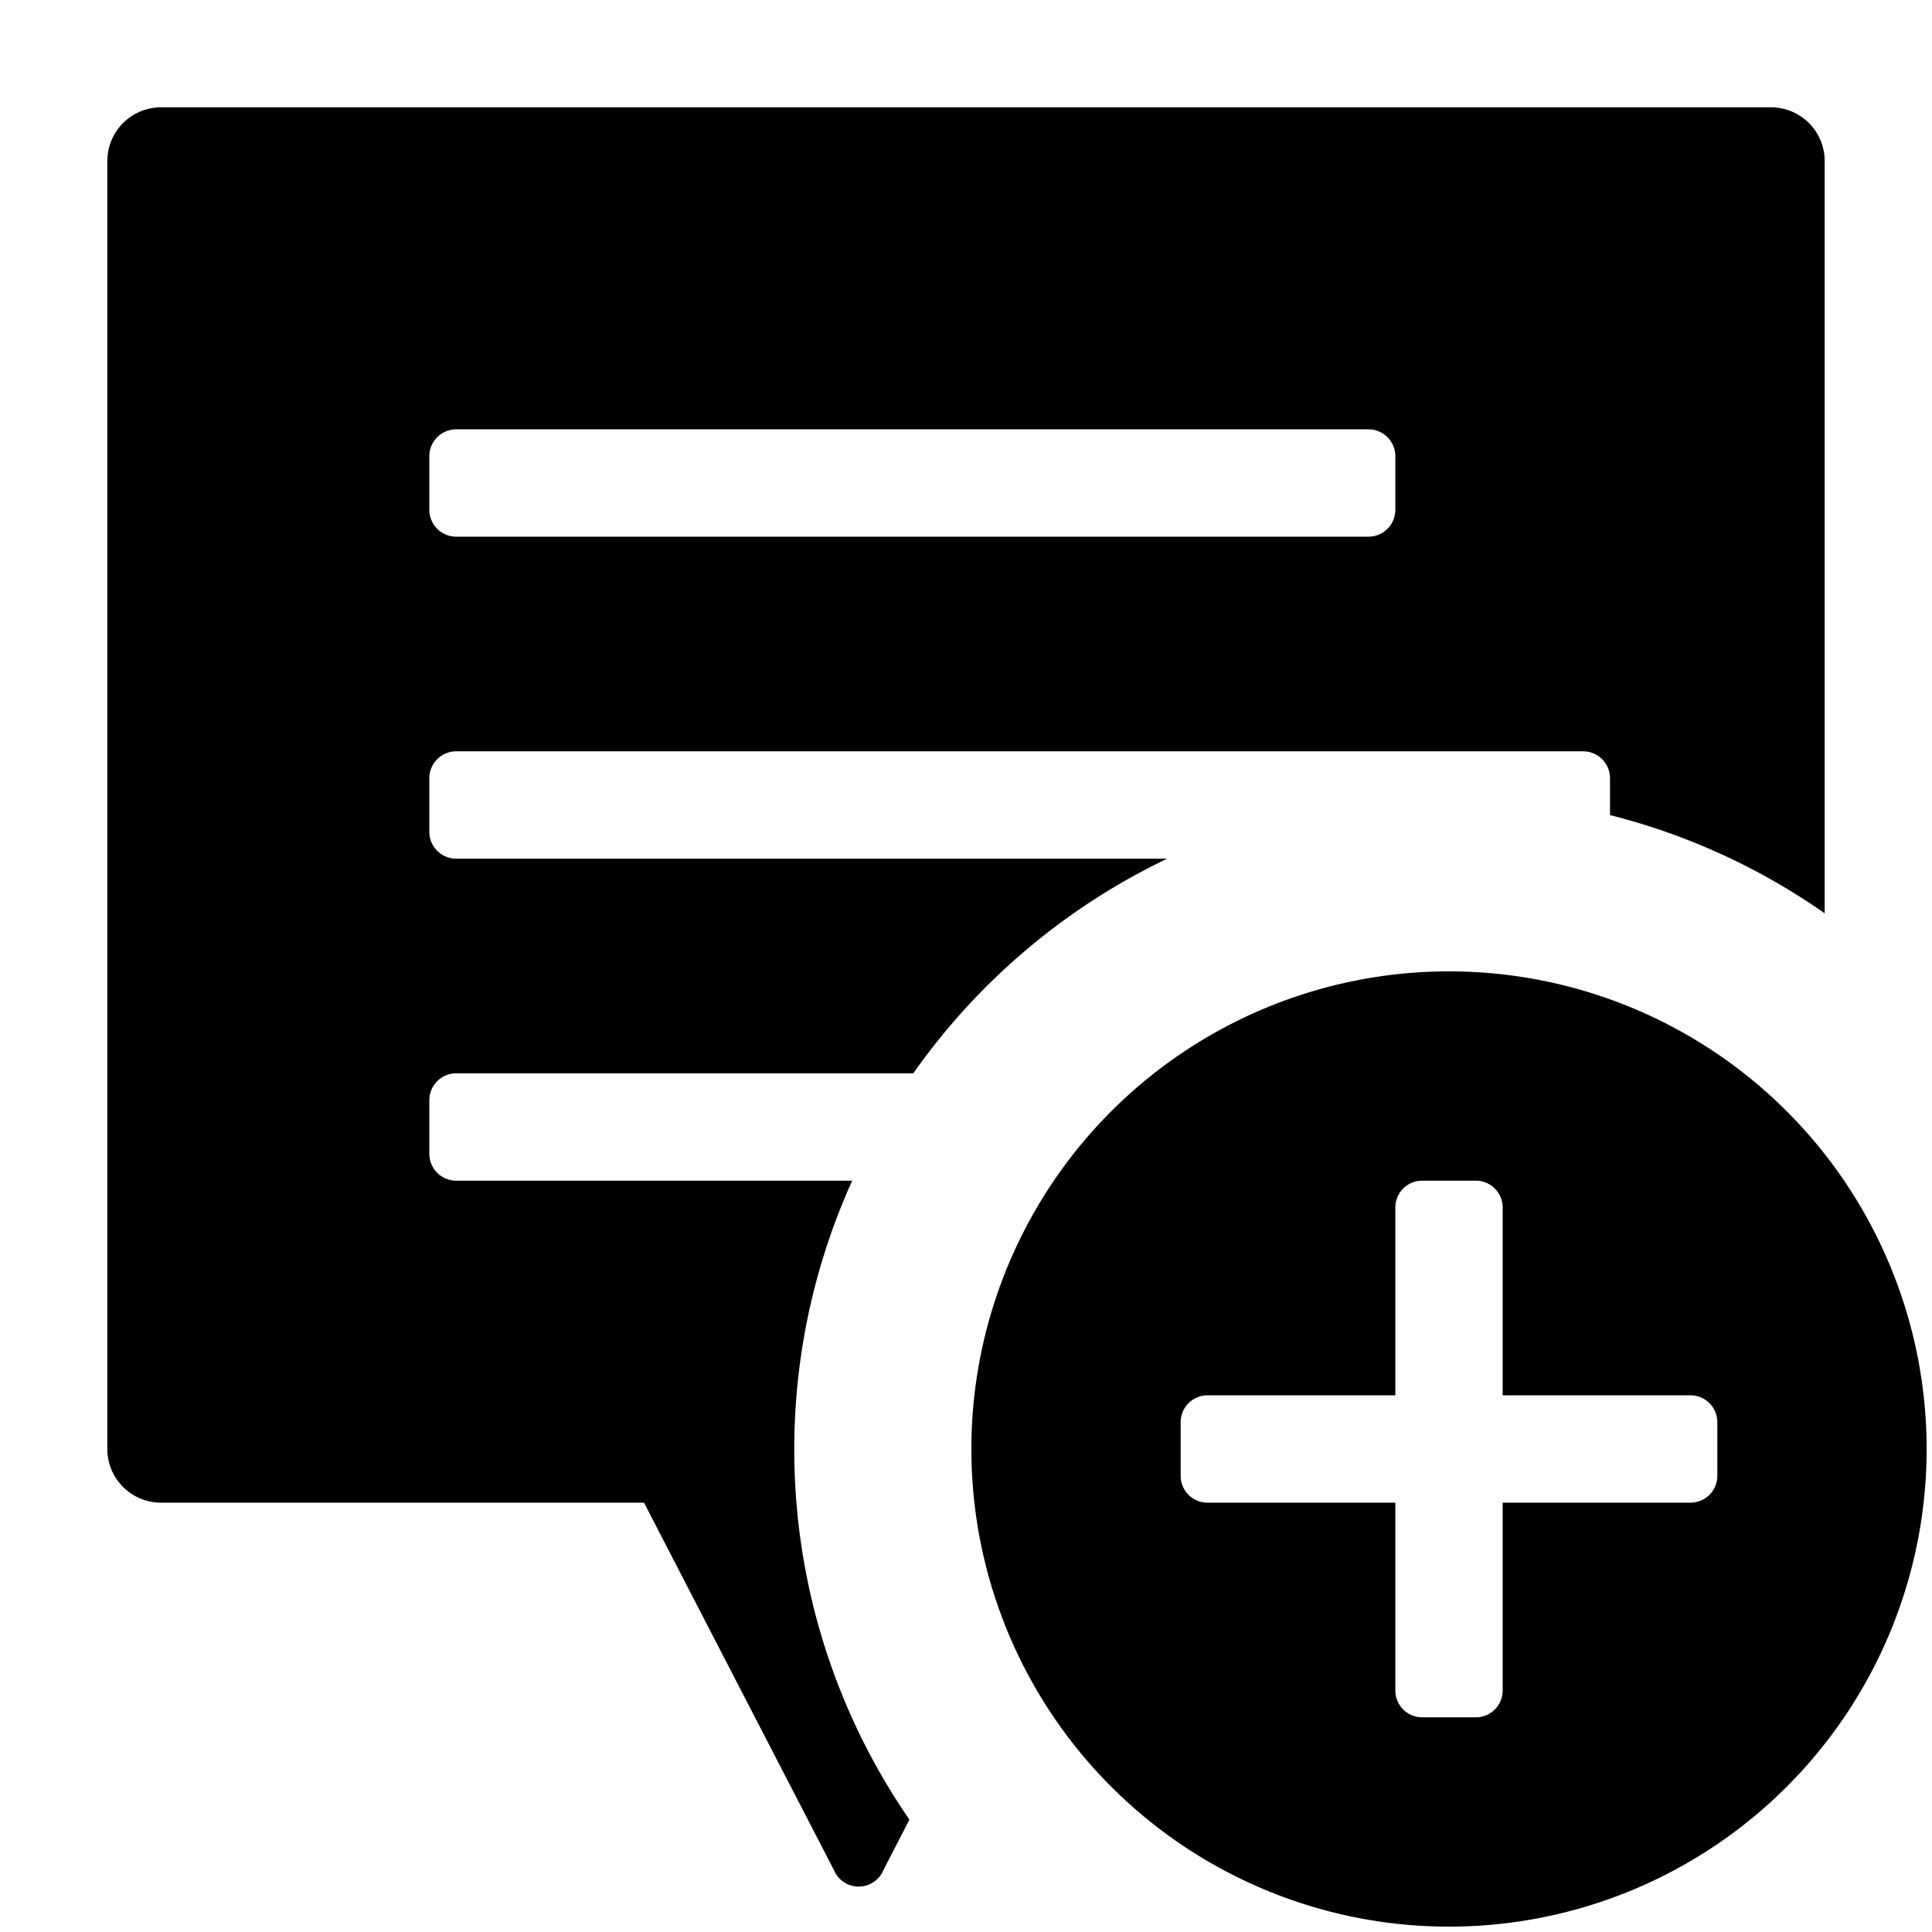<svg xmlns:xlink="http://www.w3.org/1999/xlink" xmlns="http://www.w3.org/2000/svg" viewBox="0 0 18 18" width="18">
  <rect fill="currentColor" opacity="0" />
  <path d="M13.5,9.05a4.45,4.45,0,1,0,4.45,4.45A4.45,4.45,0,0,0,13.5,9.05Zm2.5,4.7a.25.25,0,0,1-.25.25H14v1.75a.25.25,0,0,1-.25.25h-.5a.25.25,0,0,1-.25-.25V14H11.25a.25.25,0,0,1-.25-.25v-.5a.25.25,0,0,1,.25-.25H13V11.25a.25.25,0,0,1,.25-.25h.5a.25.25,0,0,1,.25.25V13h1.75a.25.25,0,0,1,.25.25Z" />
  <path d="M7.4,13.5A6.065,6.065,0,0,1,7.94,11H4.25A.25.25,0,0,1,4,10.75v-.5A.25.25,0,0,1,4.25,10H8.509a6.117,6.117,0,0,1,2.366-2H4.25A.25.25,0,0,1,4,7.75v-.5A.25.25,0,0,1,4.25,7h10.5a.25.25,0,0,1,.25.25v.344a6.071,6.071,0,0,1,2,.915V1.5a.5.5,0,0,0-.5-.5H1.5a.5.5,0,0,0-.5.5v12a.5.5,0,0,0,.5.5H6l1.768,3.42a.25.25,0,0,0,.464,0l.241-.467A6.07,6.07,0,0,1,7.4,13.5ZM4,4.25A.25.25,0,0,1,4.25,4h8.5a.25.25,0,0,1,.25.25v.5a.25.25,0,0,1-.25.25H4.25A.25.25,0,0,1,4,4.75Z" />
</svg>